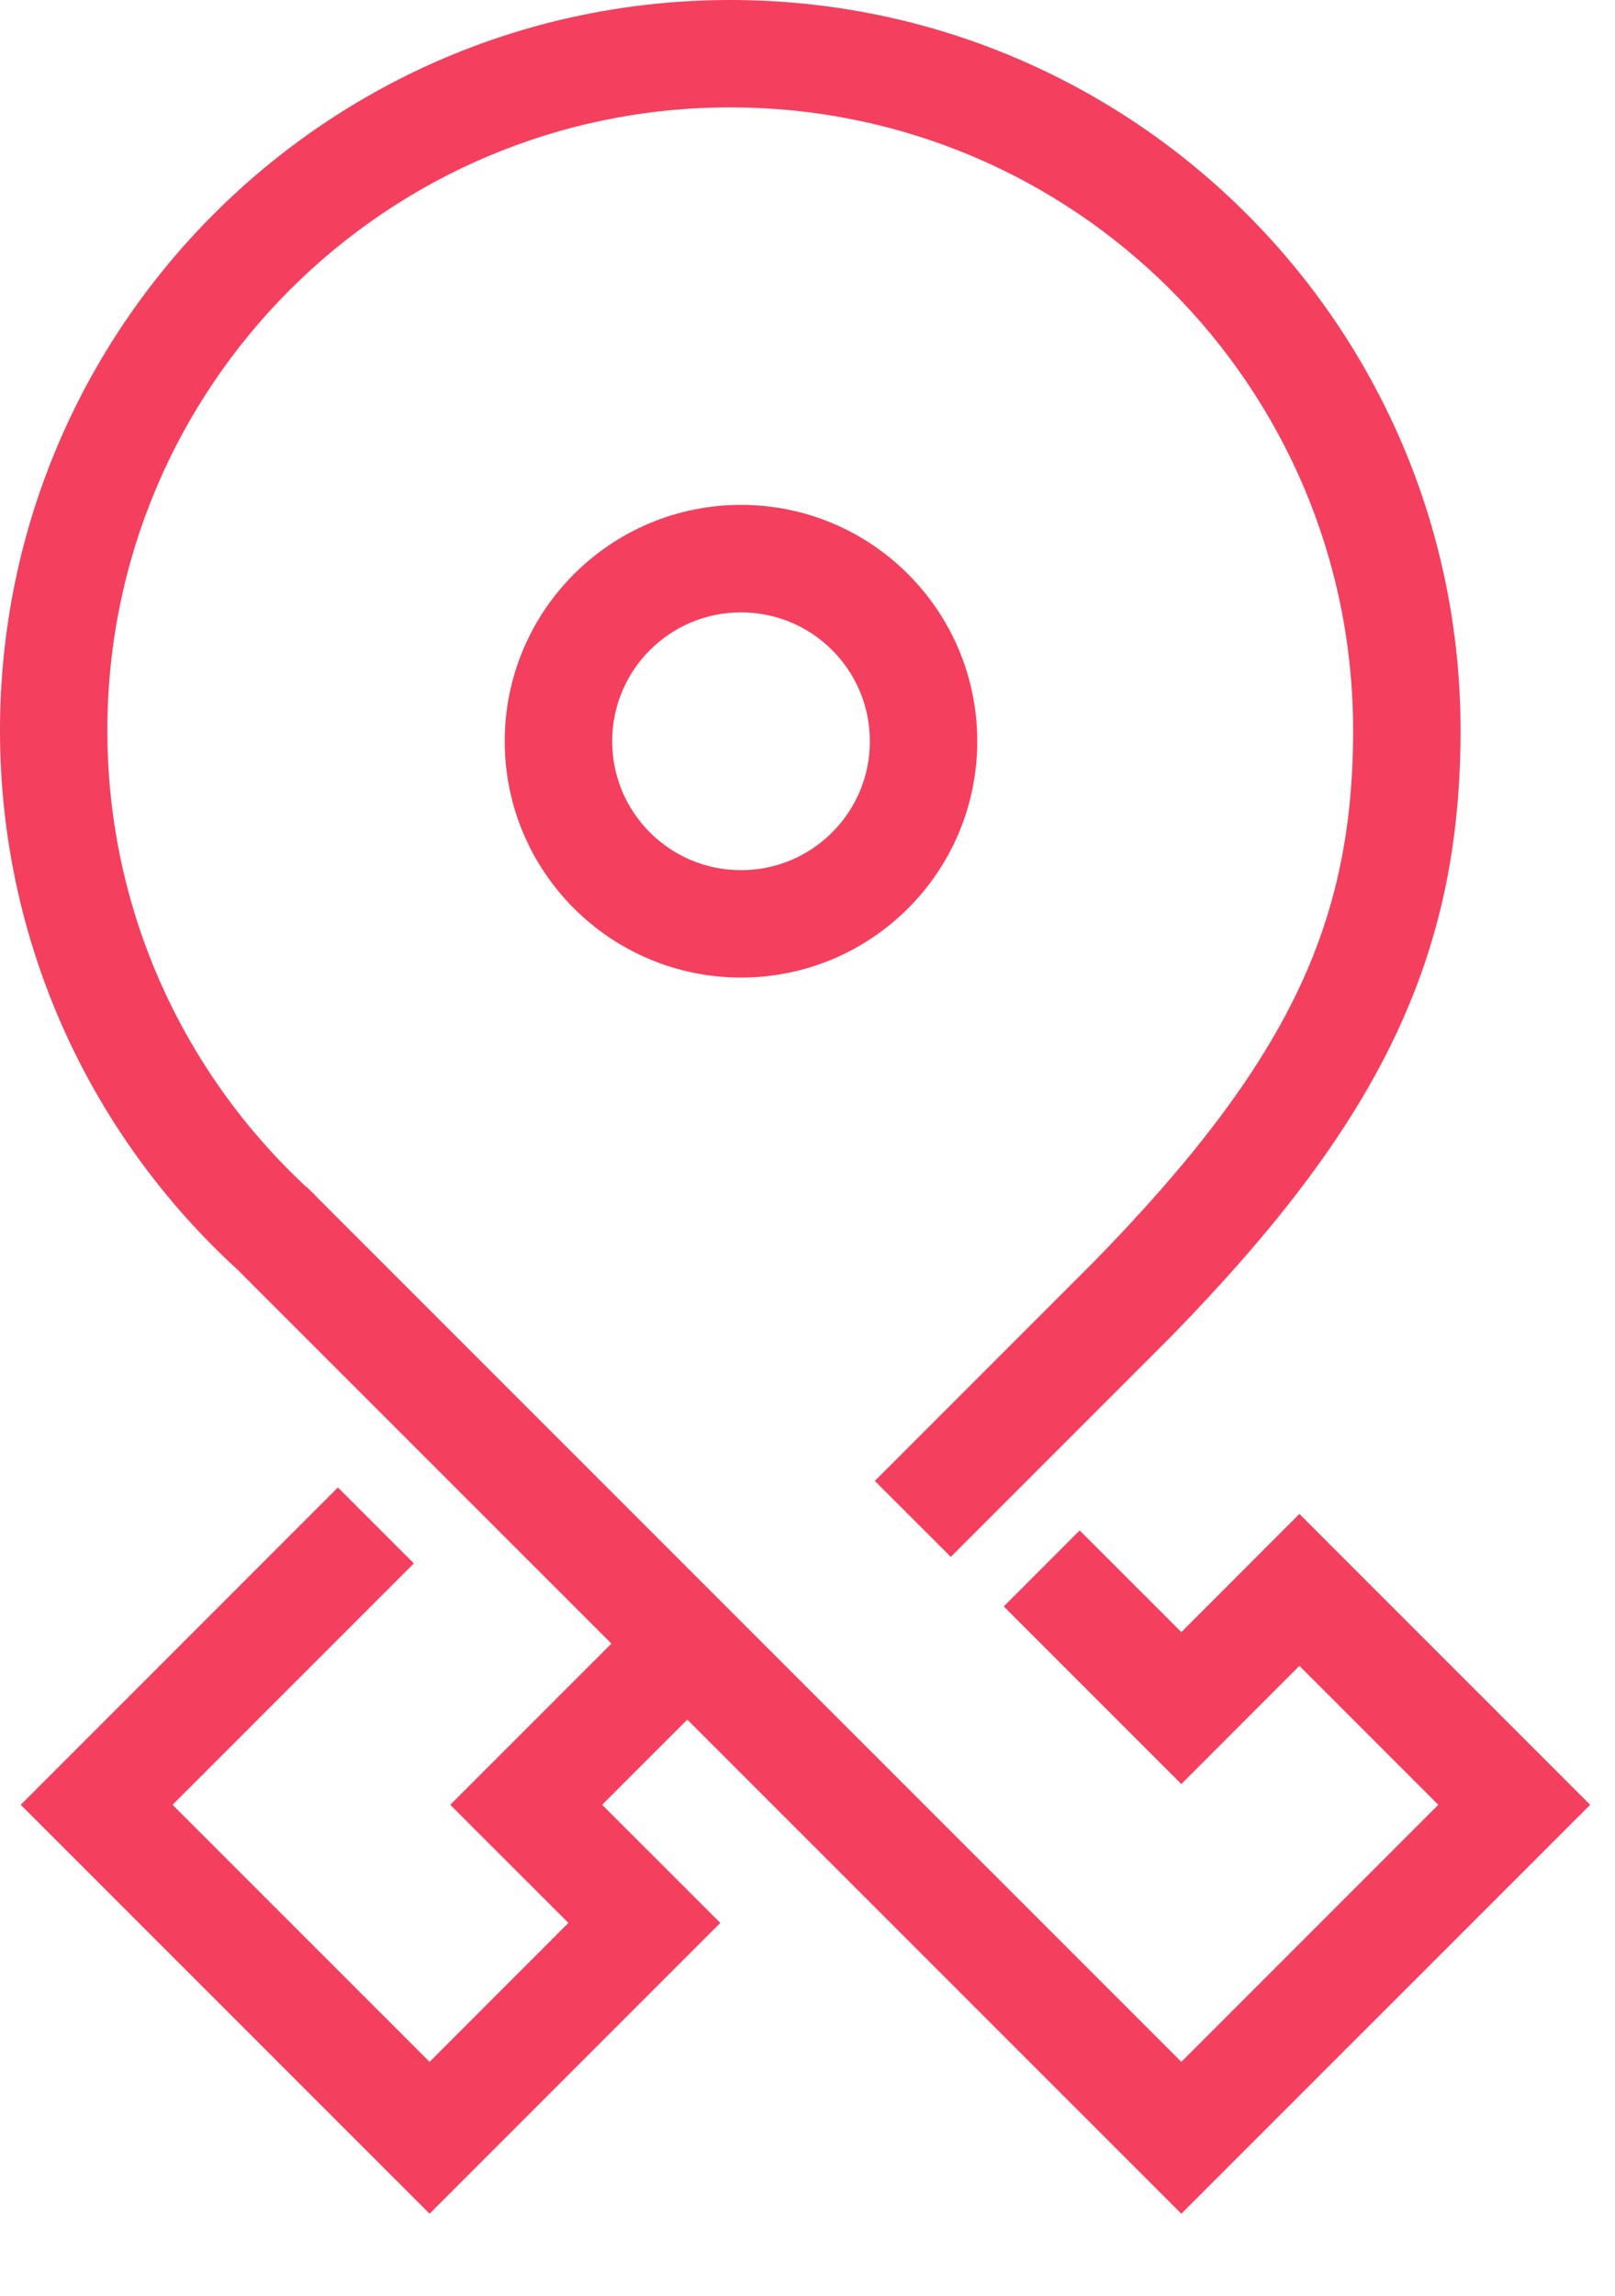 <svg width="19" height="27" viewBox="0 0 19 27" fill="none" xmlns="http://www.w3.org/2000/svg">
<path fill-rule="evenodd" clip-rule="evenodd" d="M1.263 8.591C1.263 4.544 4.544 1.263 8.591 1.263C12.638 1.263 15.919 4.544 15.919 8.591C15.919 9.749 15.718 10.722 15.252 11.687C14.78 12.662 14.023 13.659 12.866 14.843L10.292 17.417L11.186 18.31L13.764 15.732L13.767 15.729C14.974 14.494 15.835 13.384 16.389 12.237C16.949 11.078 17.183 9.913 17.183 8.591C17.183 3.846 13.336 0 8.591 0C3.846 0 0 3.846 0 8.591C0 11.102 1.078 13.362 2.794 14.932L7.193 19.33L5.297 21.226L6.687 22.615L5.054 24.249L2.03 21.226L4.869 18.387L3.975 17.494L0.244 21.226L5.054 26.035L8.474 22.615L7.084 21.226L8.086 20.224L13.898 26.035L18.708 21.226L15.287 17.805L13.898 19.195L12.702 17.999L11.809 18.893L13.898 20.982L15.287 19.592L16.921 21.226L13.898 24.249L3.704 14.056L3.706 14.053C3.693 14.041 3.68 14.03 3.667 14.018L3.605 13.956L3.603 13.959C2.163 12.62 1.263 10.711 1.263 8.591Z" fill="#F43F5E"/>
<path fill-rule="evenodd" clip-rule="evenodd" d="M8.718 10.234C9.555 10.234 10.234 9.555 10.234 8.718C10.234 7.88 9.555 7.202 8.718 7.202C7.88 7.202 7.202 7.88 7.202 8.718C7.202 9.555 7.88 10.234 8.718 10.234ZM8.718 11.497C10.253 11.497 11.497 10.253 11.497 8.718C11.497 7.183 10.253 5.938 8.718 5.938C7.183 5.938 5.938 7.183 5.938 8.718C5.938 10.253 7.183 11.497 8.718 11.497Z" fill="#F43F5E"/>
</svg>
